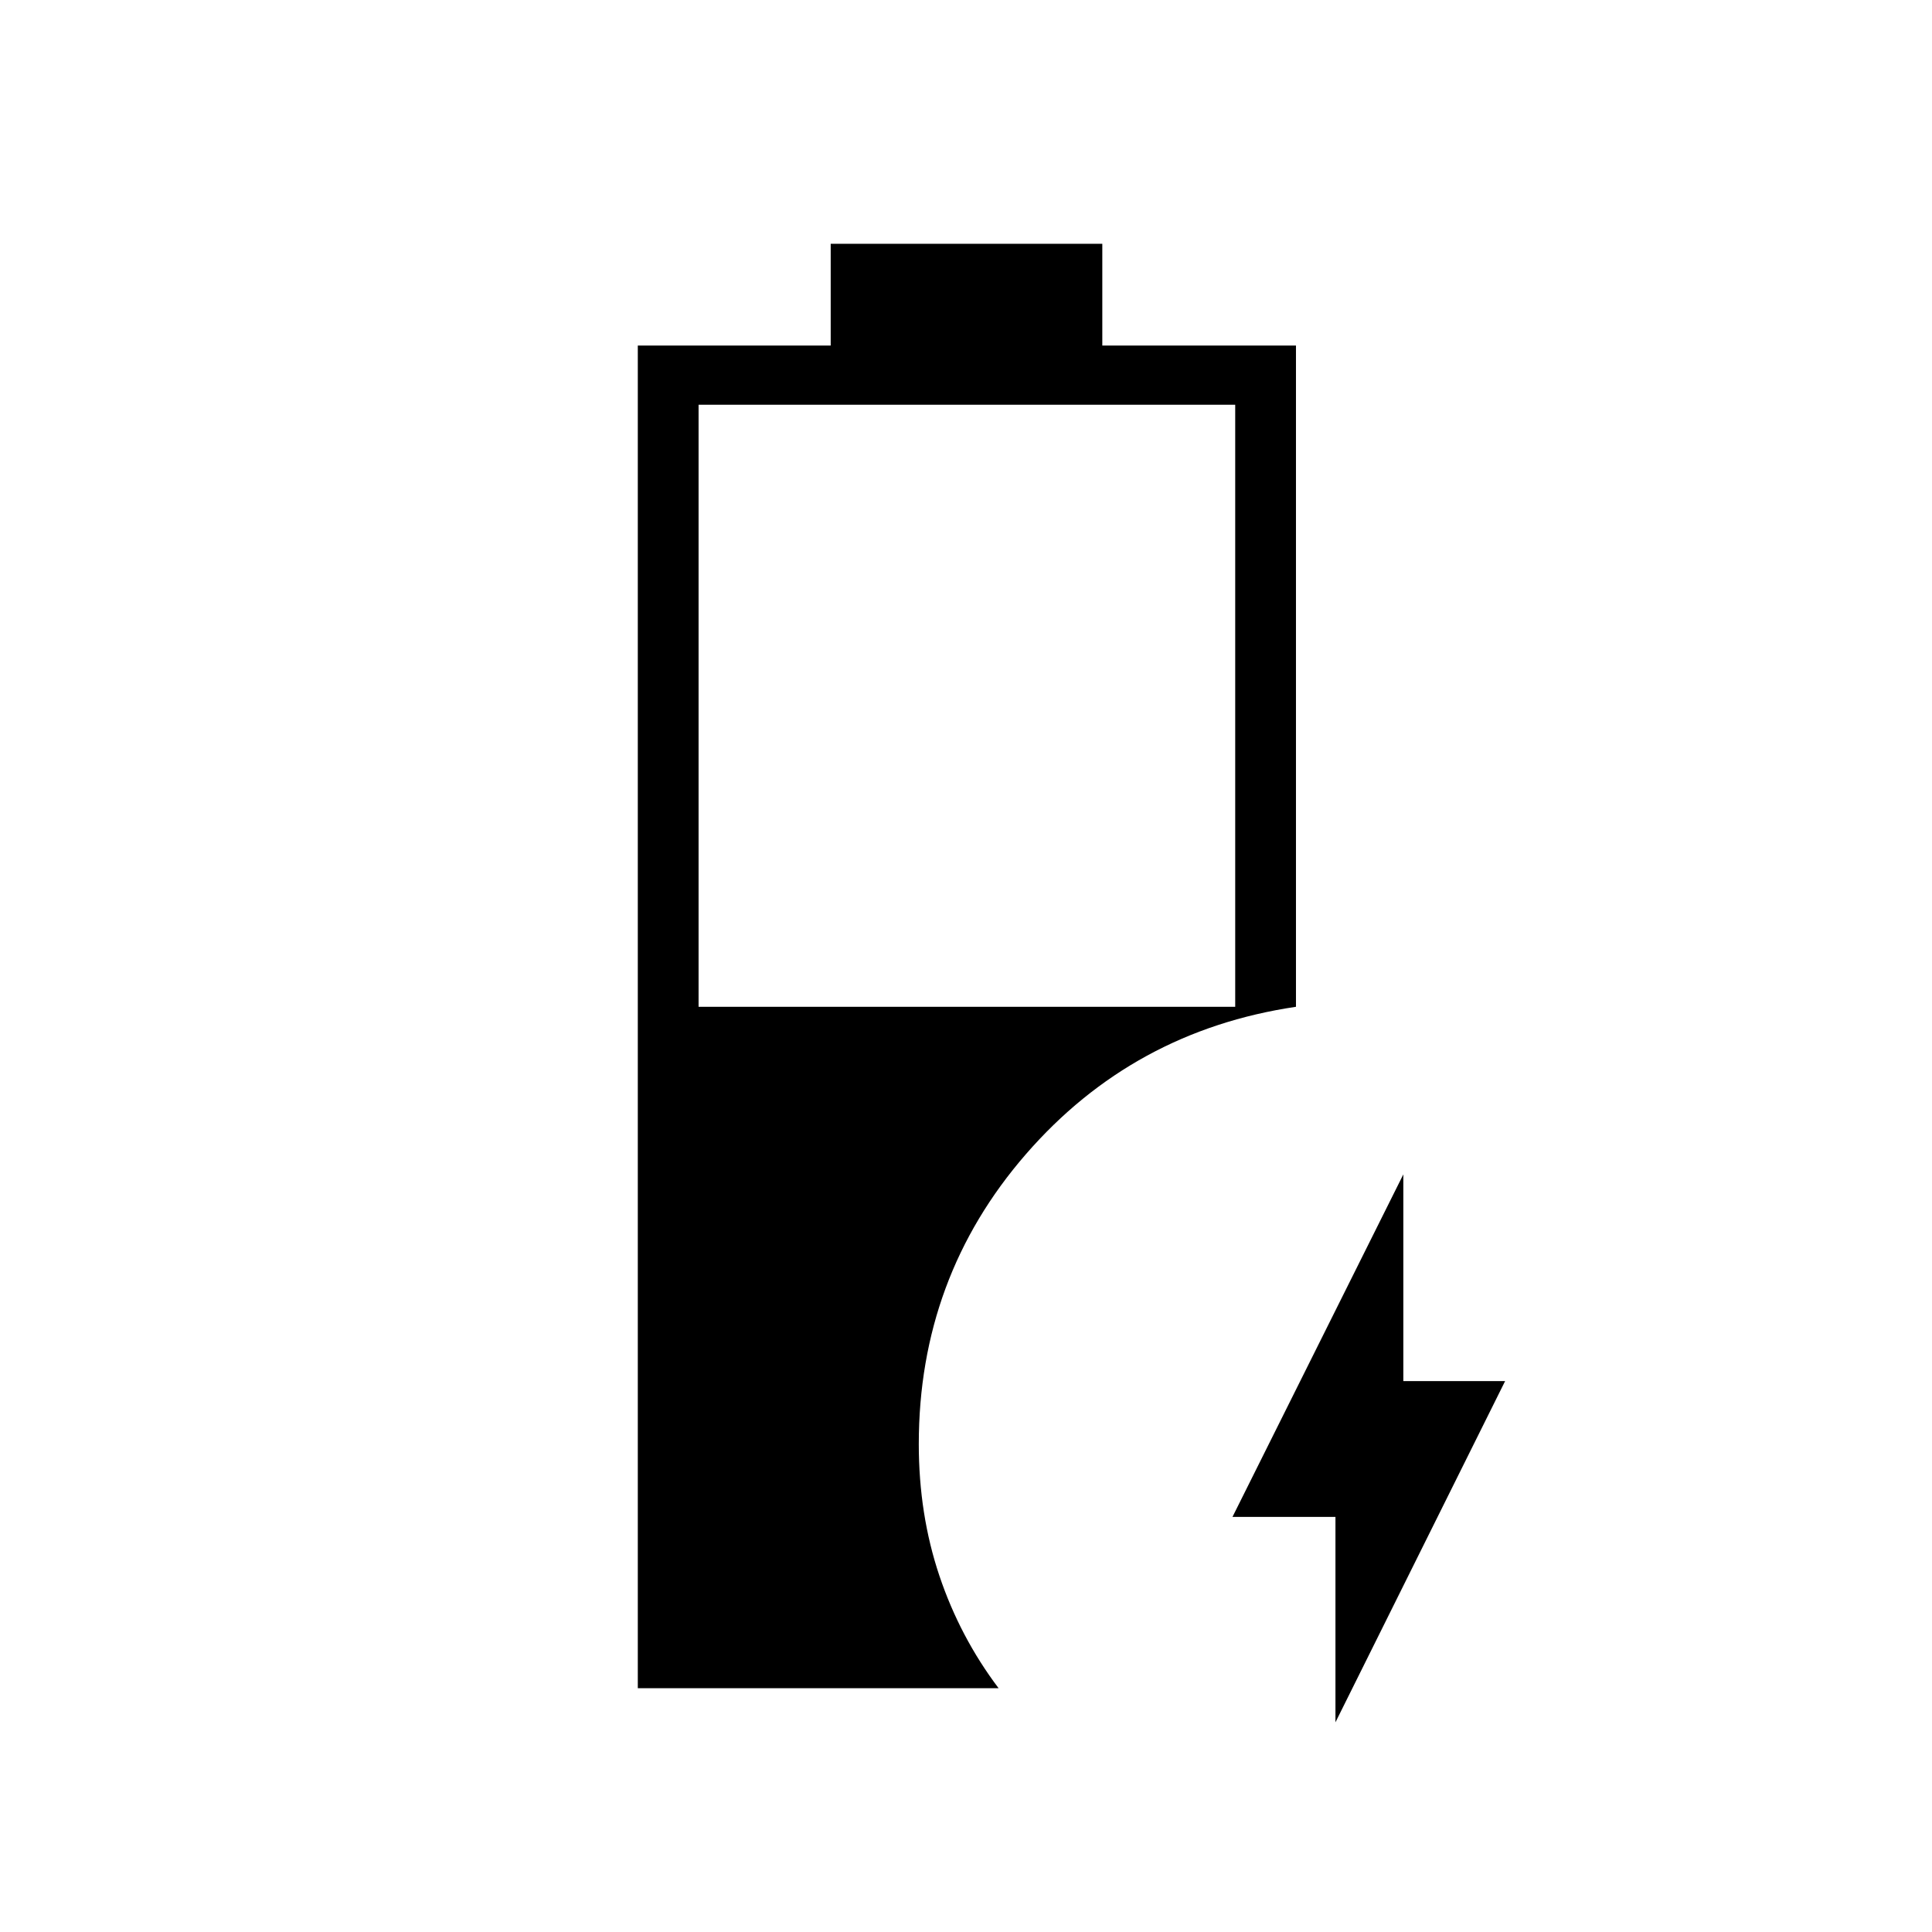<svg xmlns="http://www.w3.org/2000/svg" height="48" viewBox="0 -960 960 960" width="48"><path d="M316.92-121.15v-667.16h95.85v-50.54h134.96v50.54h96.23v328.58q-81 12-134.21 73.26-53.21 61.27-53.21 144.01 0 34.96 10.23 65.42t29.42 55.89H316.92Zm30.2-338.58h266.65v-299.15H347.12v299.15Zm316.46 355.54v-102.08h-51.16l84.89-170.19v102.73h50.57l-84.3 169.54Z"/></svg>